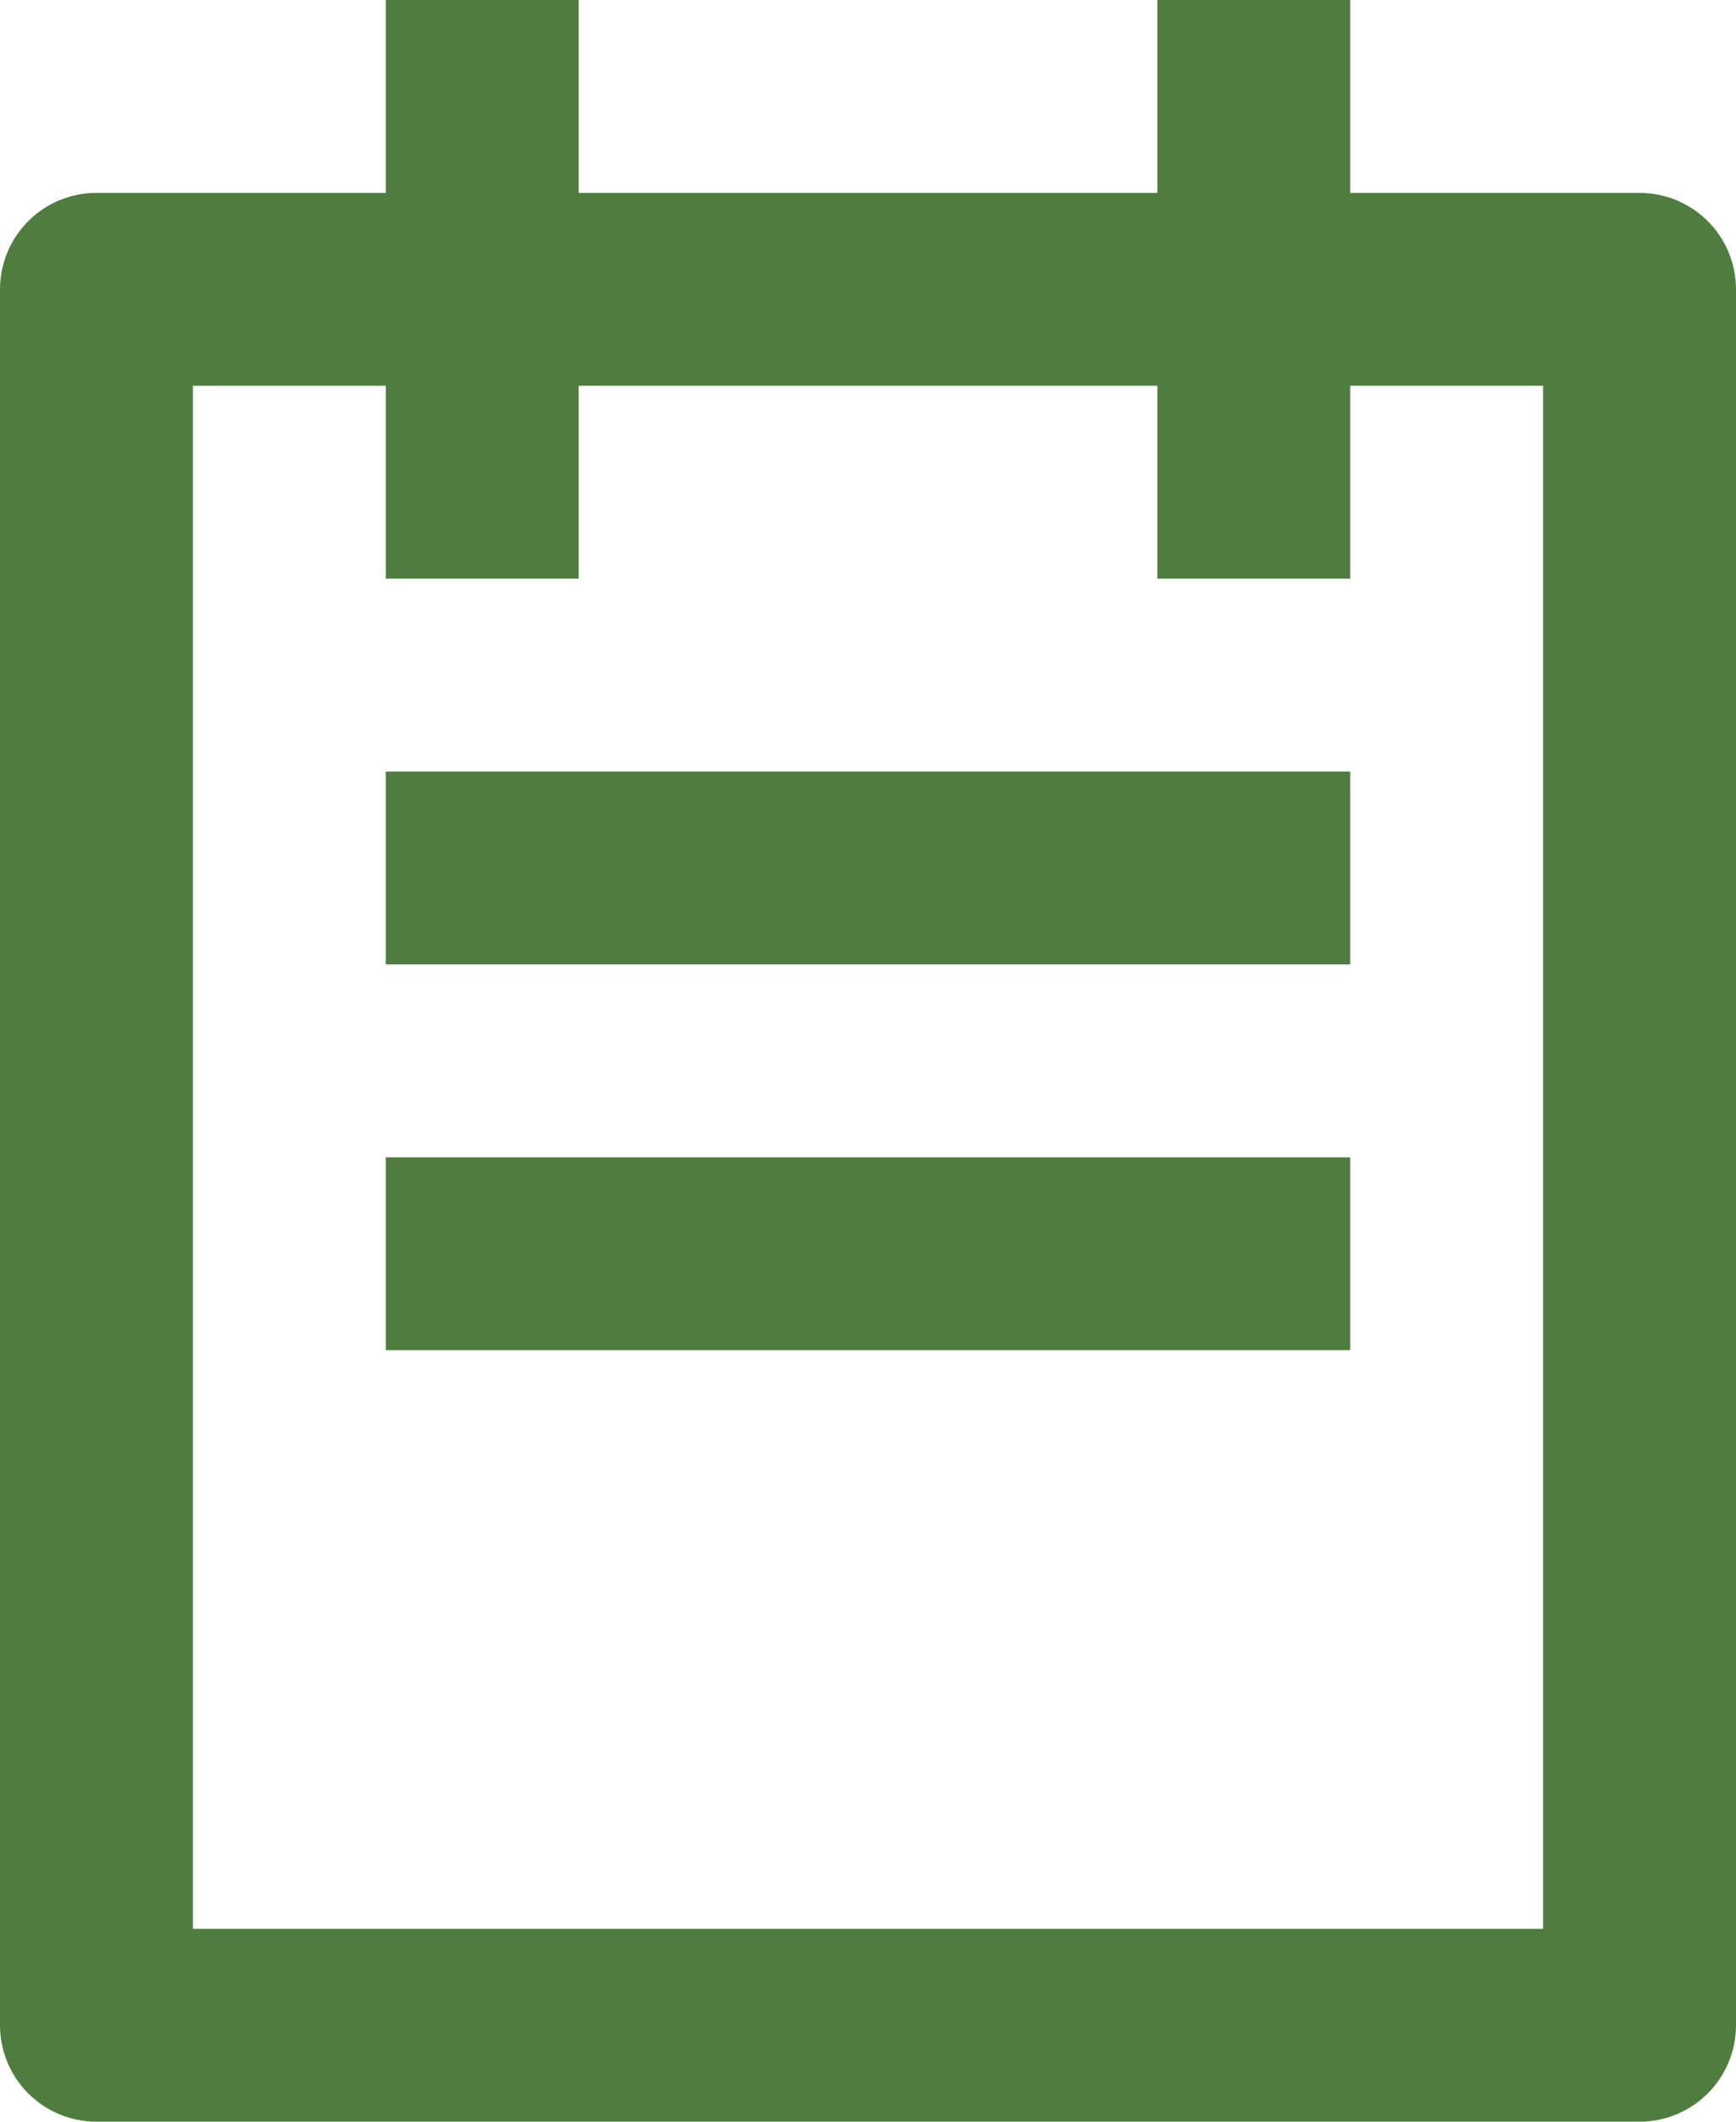 <svg width="63" height="77" viewBox="0 0 63 77" fill="none" xmlns="http://www.w3.org/2000/svg">
<path d="M49 7H59.5C60.428 7 61.319 7.369 61.975 8.025C62.631 8.681 63 9.572 63 10.5V73.5C63 74.428 62.631 75.319 61.975 75.975C61.319 76.631 60.428 77 59.5 77H3.5C2.572 77 1.681 76.631 1.025 75.975C0.369 75.319 0 74.428 0 73.5V10.5C0 9.572 0.369 8.681 1.025 8.025C1.681 7.369 2.572 7 3.5 7H14V0H21V7H42V0H49V7ZM49 14V21H42V14H21V21H14V14H7V70H56V14H49ZM14 28H49V35H14V28ZM14 42H49V49H14V42Z" fill="#4F7D3F"/>
</svg>
